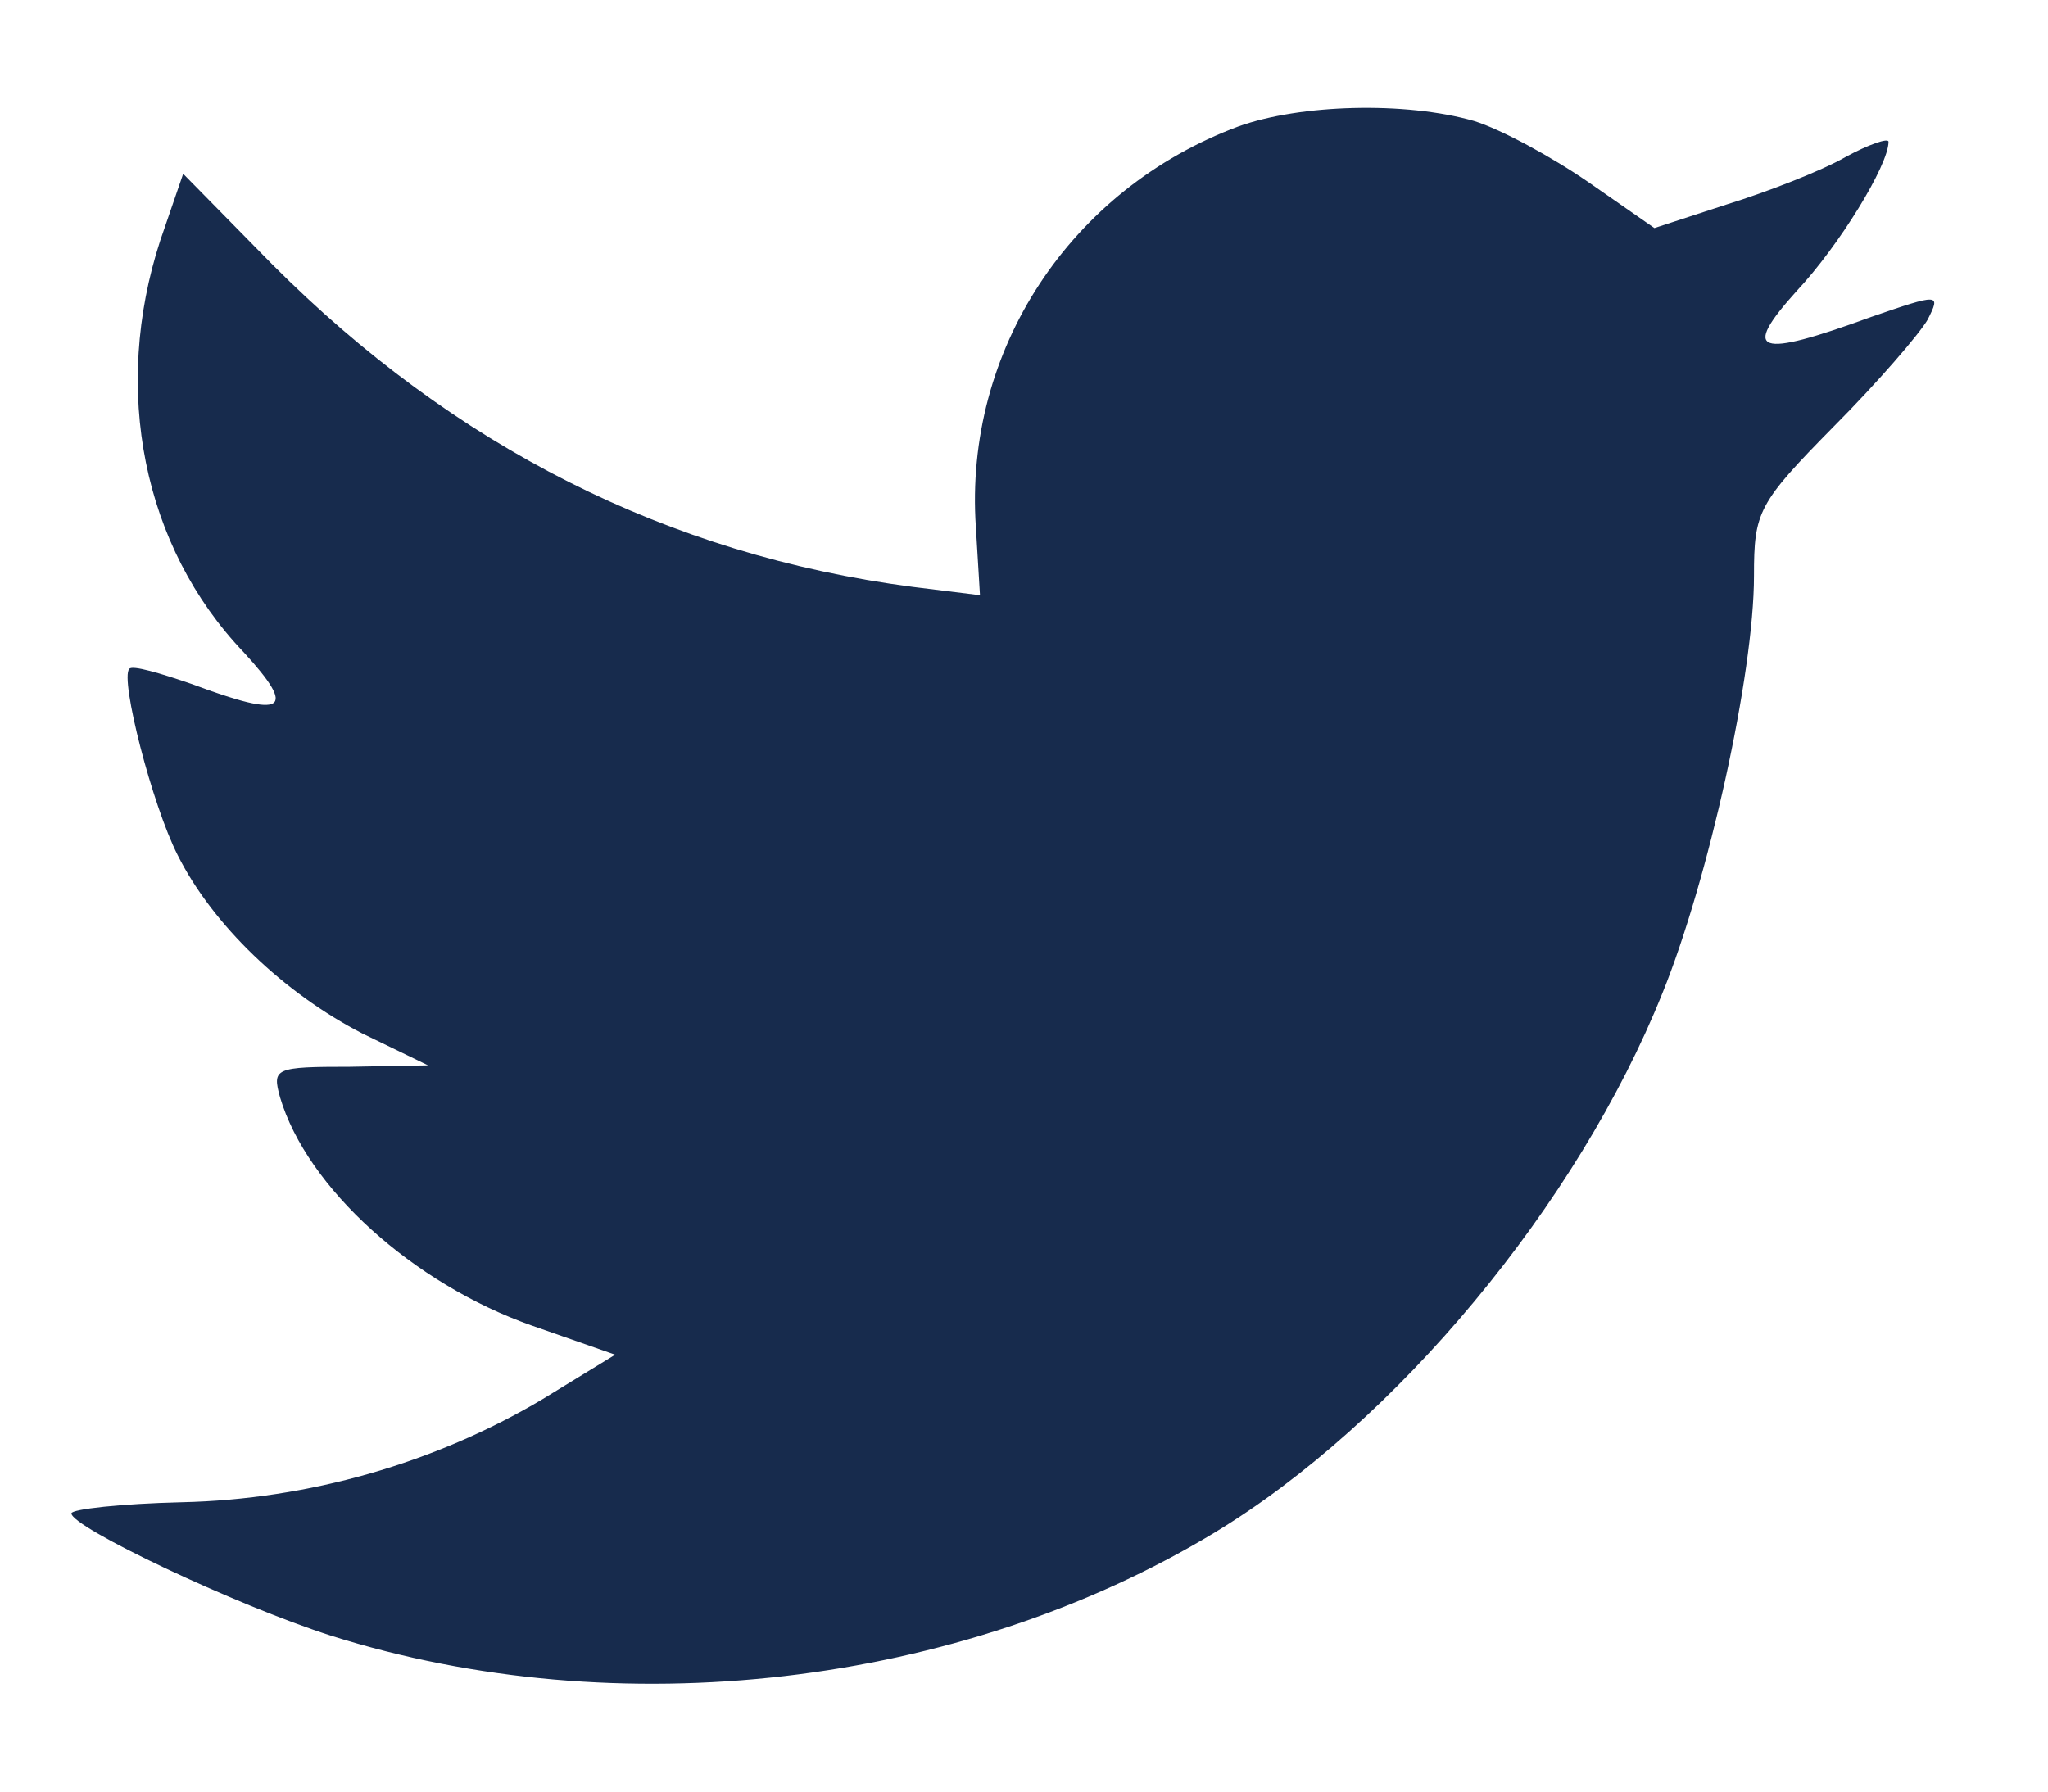 <svg width="16" height="14" viewBox="0 0 16 14" fill="none" xmlns="http://www.w3.org/2000/svg">
<path fill-rule="evenodd" clip-rule="evenodd" d="M7.624 4.119L7.656 4.651L7.13 4.586C5.216 4.336 3.544 3.488 2.125 2.064L1.431 1.358L1.252 1.879C0.873 3.042 1.115 4.271 1.904 5.097C2.324 5.554 2.23 5.619 1.504 5.347C1.252 5.26 1.031 5.195 1.01 5.227C0.936 5.304 1.189 6.293 1.389 6.684C1.662 7.228 2.219 7.76 2.829 8.075L3.344 8.325L2.735 8.336C2.146 8.336 2.125 8.347 2.188 8.575C2.398 9.282 3.229 10.032 4.154 10.358L4.806 10.586L4.238 10.934C3.397 11.434 2.409 11.717 1.42 11.739C0.947 11.75 0.558 11.793 0.558 11.826C0.558 11.934 1.841 12.543 2.587 12.782C4.827 13.489 7.488 13.184 9.486 11.978C10.905 11.119 12.325 9.413 12.988 7.76C13.345 6.88 13.703 5.271 13.703 4.499C13.703 3.999 13.734 3.934 14.323 3.336C14.67 2.988 14.996 2.608 15.059 2.499C15.164 2.292 15.154 2.292 14.617 2.477C13.724 2.803 13.598 2.76 14.039 2.271C14.365 1.923 14.754 1.292 14.754 1.108C14.754 1.075 14.597 1.129 14.418 1.227C14.228 1.336 13.808 1.499 13.492 1.597L12.925 1.782L12.409 1.423C12.125 1.227 11.726 1.01 11.515 0.945C10.979 0.792 10.159 0.814 9.675 0.988C8.361 1.477 7.53 2.738 7.624 4.119Z" fill="#172B4D"/>
</svg>
